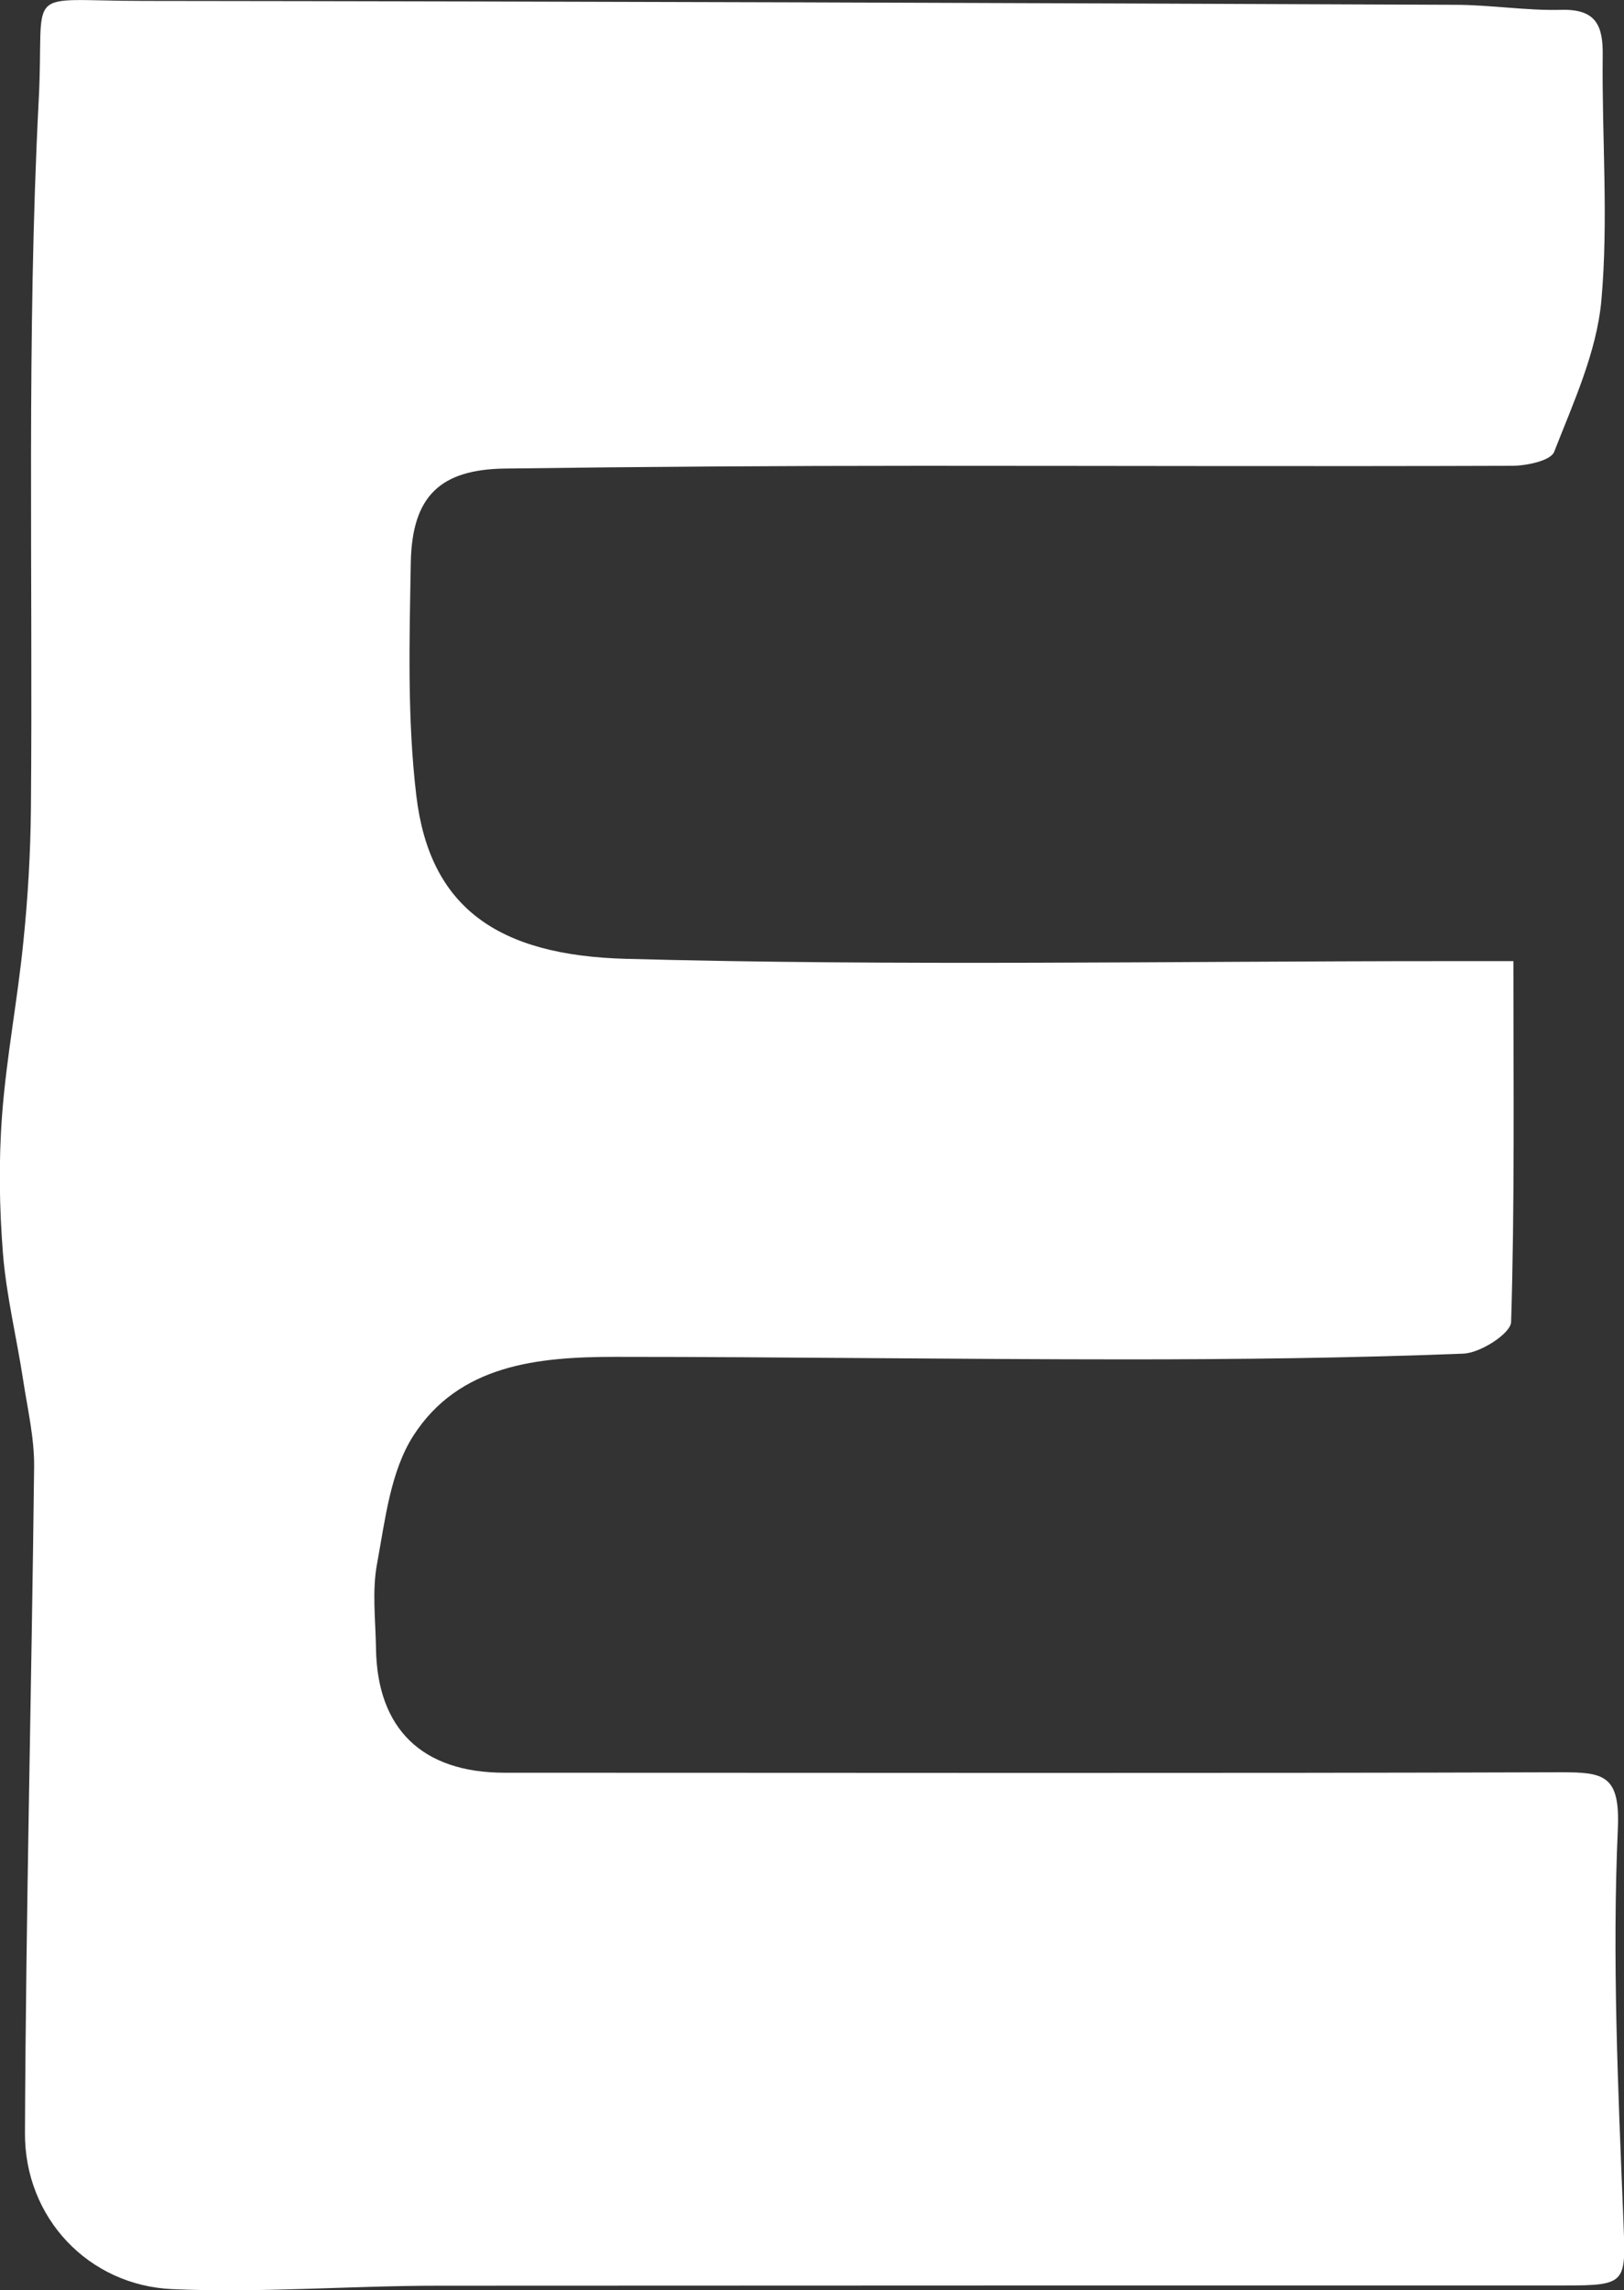 <?xml version="1.0" encoding="UTF-8"?>
<svg id="_레이어_2" data-name="레이어 2" xmlns="http://www.w3.org/2000/svg" viewBox="0 0 70.92 100">
  <rect x="0" y="0" width="70.92" height="100" fill="#333333" stroke="none"/>
  <defs>
    <style>
      .cls-1 {
        fill: #fff;
        stroke-width: 0px;
      }
    </style>
  </defs>
  <g id="_레이어_1-2" data-name="레이어 1">
    <path class="cls-1" d="M66.09,41.98c0,5.39.06,10.57-.1,15.75-.02.5-1.35,1.36-2.1,1.38-4.88.19-9.78.25-14.67.25-7.45,0-14.89-.11-22.34-.11-3.38,0-6.84.33-8.84,3.46-.99,1.56-1.22,3.65-1.57,5.55-.23,1.2-.07,2.48-.05,3.72.05,3.51,2.01,5.43,5.62,5.43,15.38,0,30.76.03,46.14-.02,1.86,0,2.58.12,2.47,2.49-.25,5.65.01,11.32.24,16.98.11,2.83.2,2.94-2.57,2.94-16.39,0-32.77,0-49.16.01-3.88,0-7.76.32-11.63.15-3.66-.16-6.46-3.11-6.44-6.82.04-9.7.29-19.41.4-29.11.01-1.25-.29-2.52-.48-3.77-.28-1.84-.73-3.66-.88-5.51-.16-2.01-.19-4.05-.04-6.05.19-2.54.68-5.05.93-7.58.2-1.93.31-3.87.33-5.8.09-10.32-.19-20.65.34-30.95C1.96-.7.88.04,6.24.04c19.1.02,38.2.09,57.3.17,1.55,0,3.1.26,4.65.22,1.51-.04,1.82.69,1.8,2-.04,3.57.26,7.17-.06,10.71-.21,2.25-1.22,4.44-2.06,6.59-.15.39-1.21.61-1.84.61-8.61.03-17.22,0-25.82,0-6.05,0-12.11.04-18.16.12-2.82.04-4.05,1.2-4.11,4.08-.06,3.4-.16,6.83.24,10.2.58,4.89,3.55,6.98,9.17,7.13,11.88.32,23.77.1,35.65.1.85,0,1.7,0,3.1,0Z"/>
  </g>
</svg>